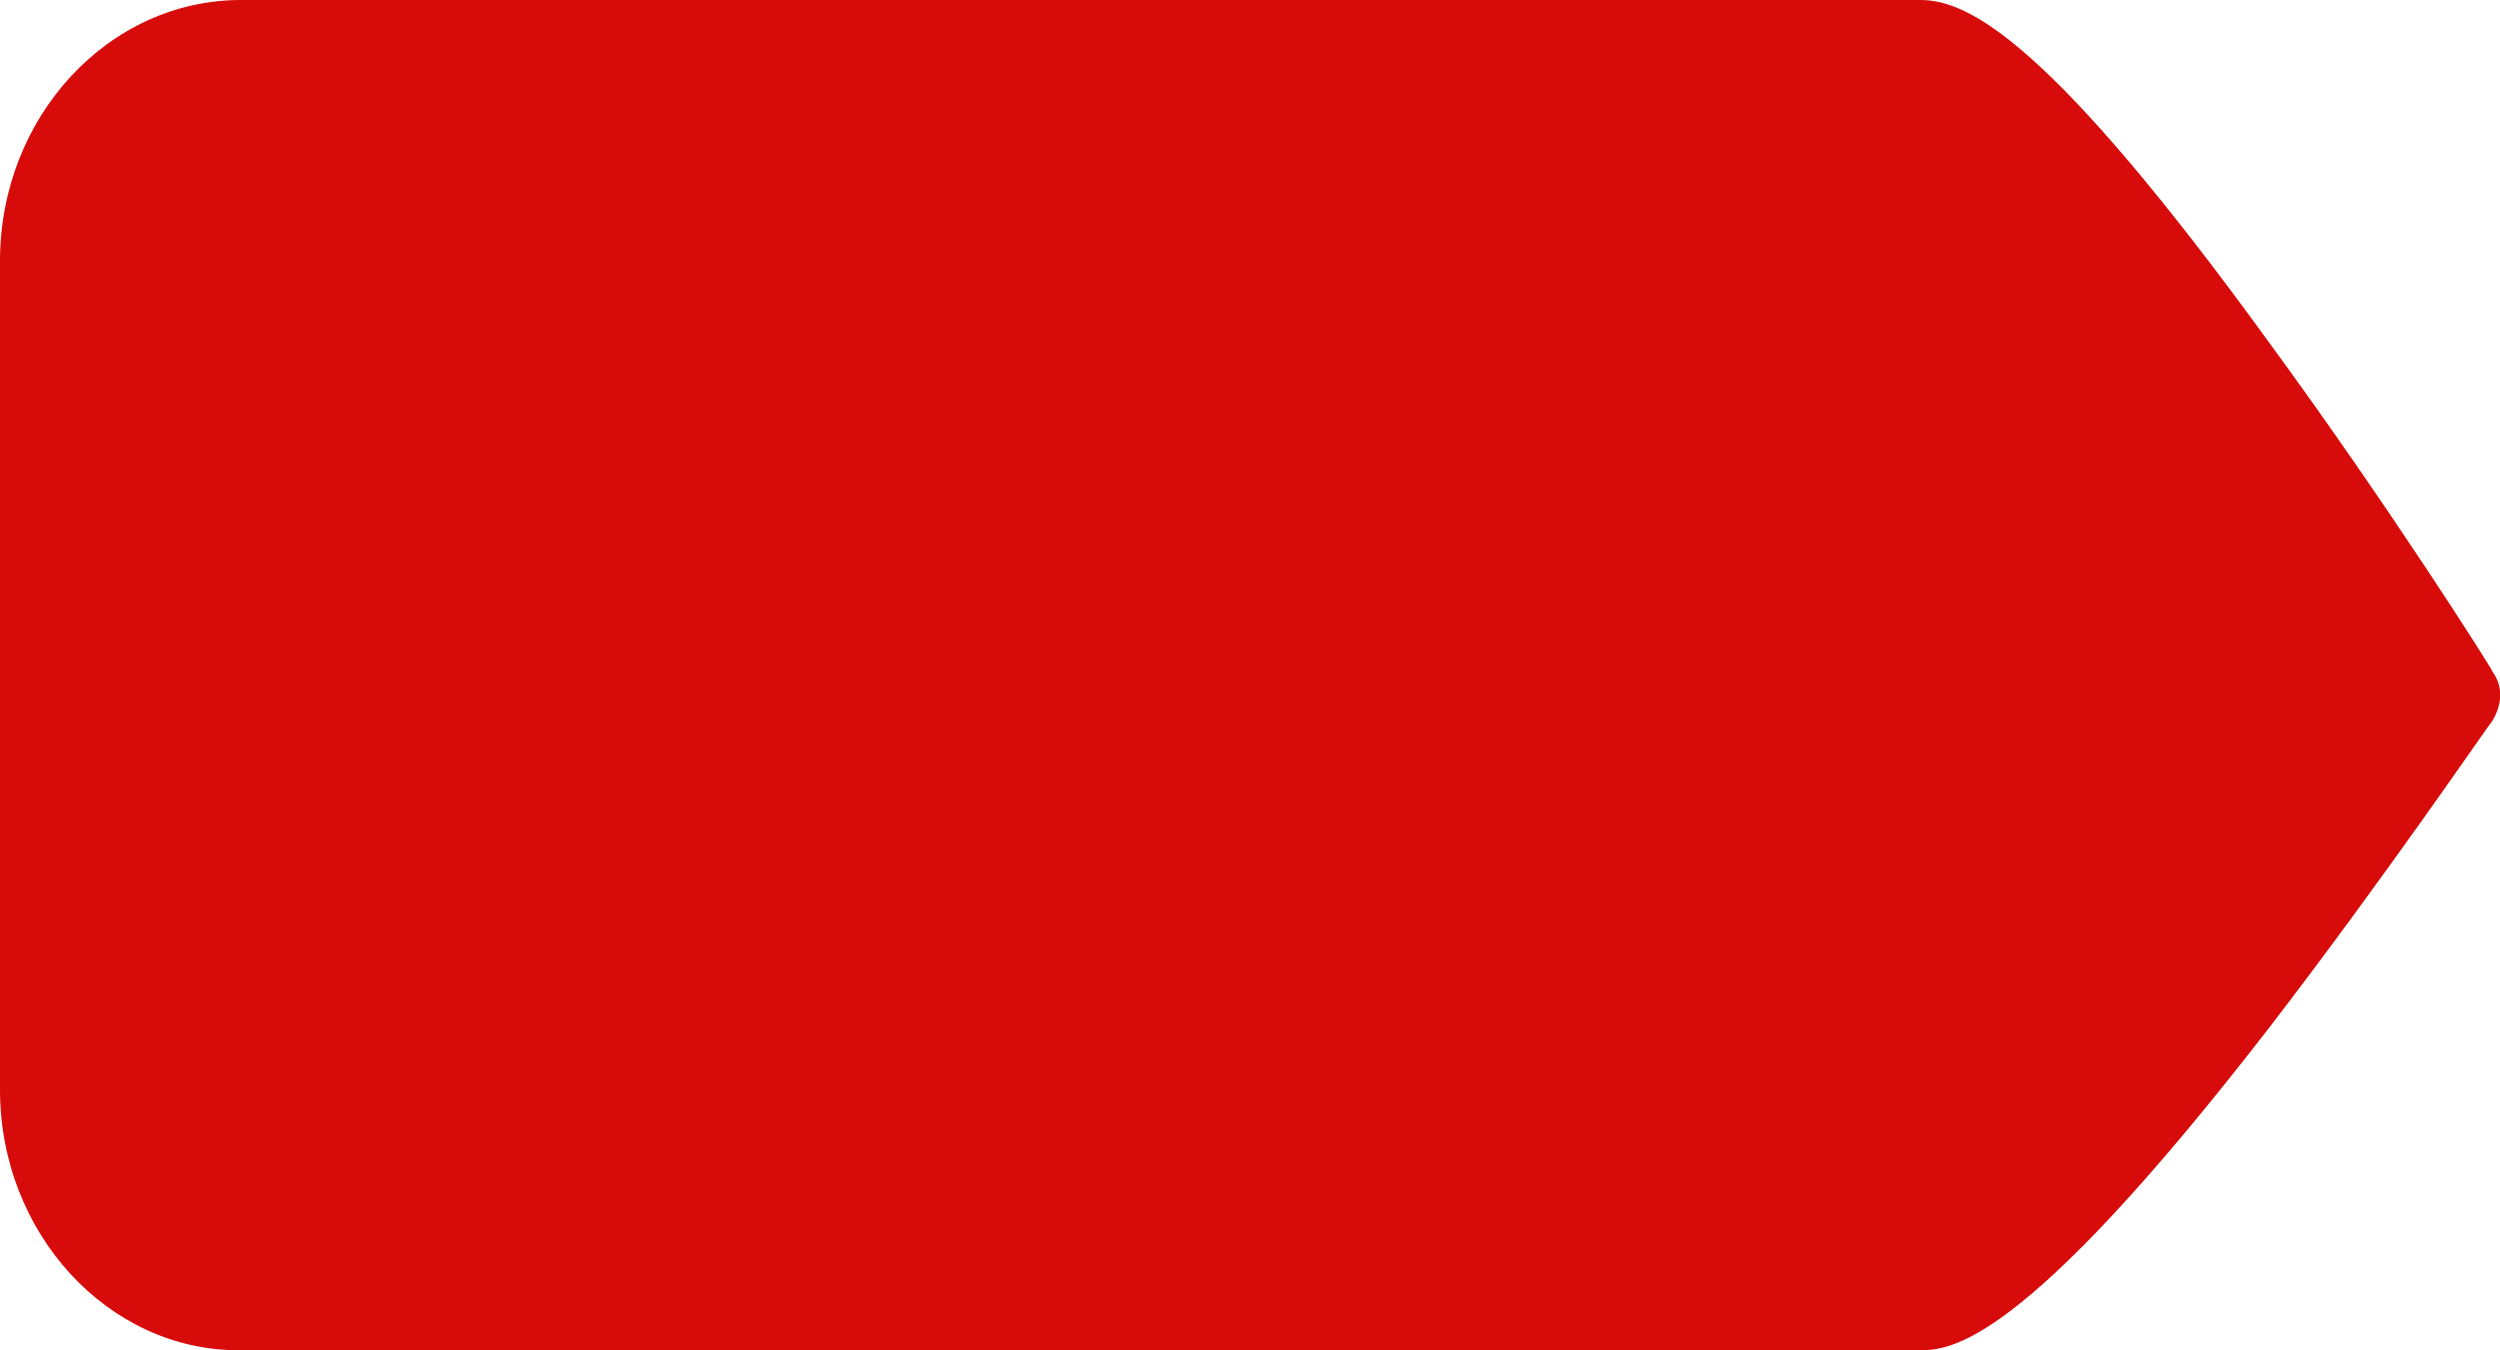 <?xml version="1.0" encoding="utf-8"?>
<!-- Generator: Adobe Illustrator 17.1.0, SVG Export Plug-In . SVG Version: 6.00 Build 0)  -->
<!DOCTYPE svg PUBLIC "-//W3C//DTD SVG 1.1//EN" "http://www.w3.org/Graphics/SVG/1.1/DTD/svg11.dtd">
<svg version="1.1" id="Layer_1" xmlns="http://www.w3.org/2000/svg" xmlns:xlink="http://www.w3.org/1999/xlink" x="0px" y="0px"
	 viewBox="0 230.4 612.1 330.6" enable-background="new 0 230.4 612.1 330.6" xml:space="preserve">
<g>
	<path fill="#D80B0B" d="M58.4,556.2c-29.2,0-53-26.5-53-58.4V294.3c0-32.5,23.8-58.4,53-58.4h411.2c32.5,0,119,135.3,135.8,162.3
		c1.1,1.6,1.1,4.3,0,6C588.6,429.6,502,555.7,469.6,555.7C470.2,556.2,58.4,556.2,58.4,556.2z"/>
	<path fill="#D80B0B" d="M470.2,241.2c30.8,0,131.5,160.2,131.5,160.2S501.1,550.8,470.2,550.8H59c-26.5,0-48.2-23.8-48.2-53V294.3
		c0-29.2,21.6-53,47.6-53L470.2,241.2 M470.2,230.4H59c-32.5,0-59,28.7-59,63.9v202.9C0,532.4,26.5,561,58.4,561h411.2
		c7.6,0,24.9,0,86-79c28.7-37.3,54.1-74.7,54.7-75.2c2.2-3.8,2.7-8.1,0-11.9c0-0.5-25.4-40.6-54.7-80.6
		C502.2,240.7,482.1,230.4,470.2,230.4L470.2,230.4z"/>
</g>
</svg>
